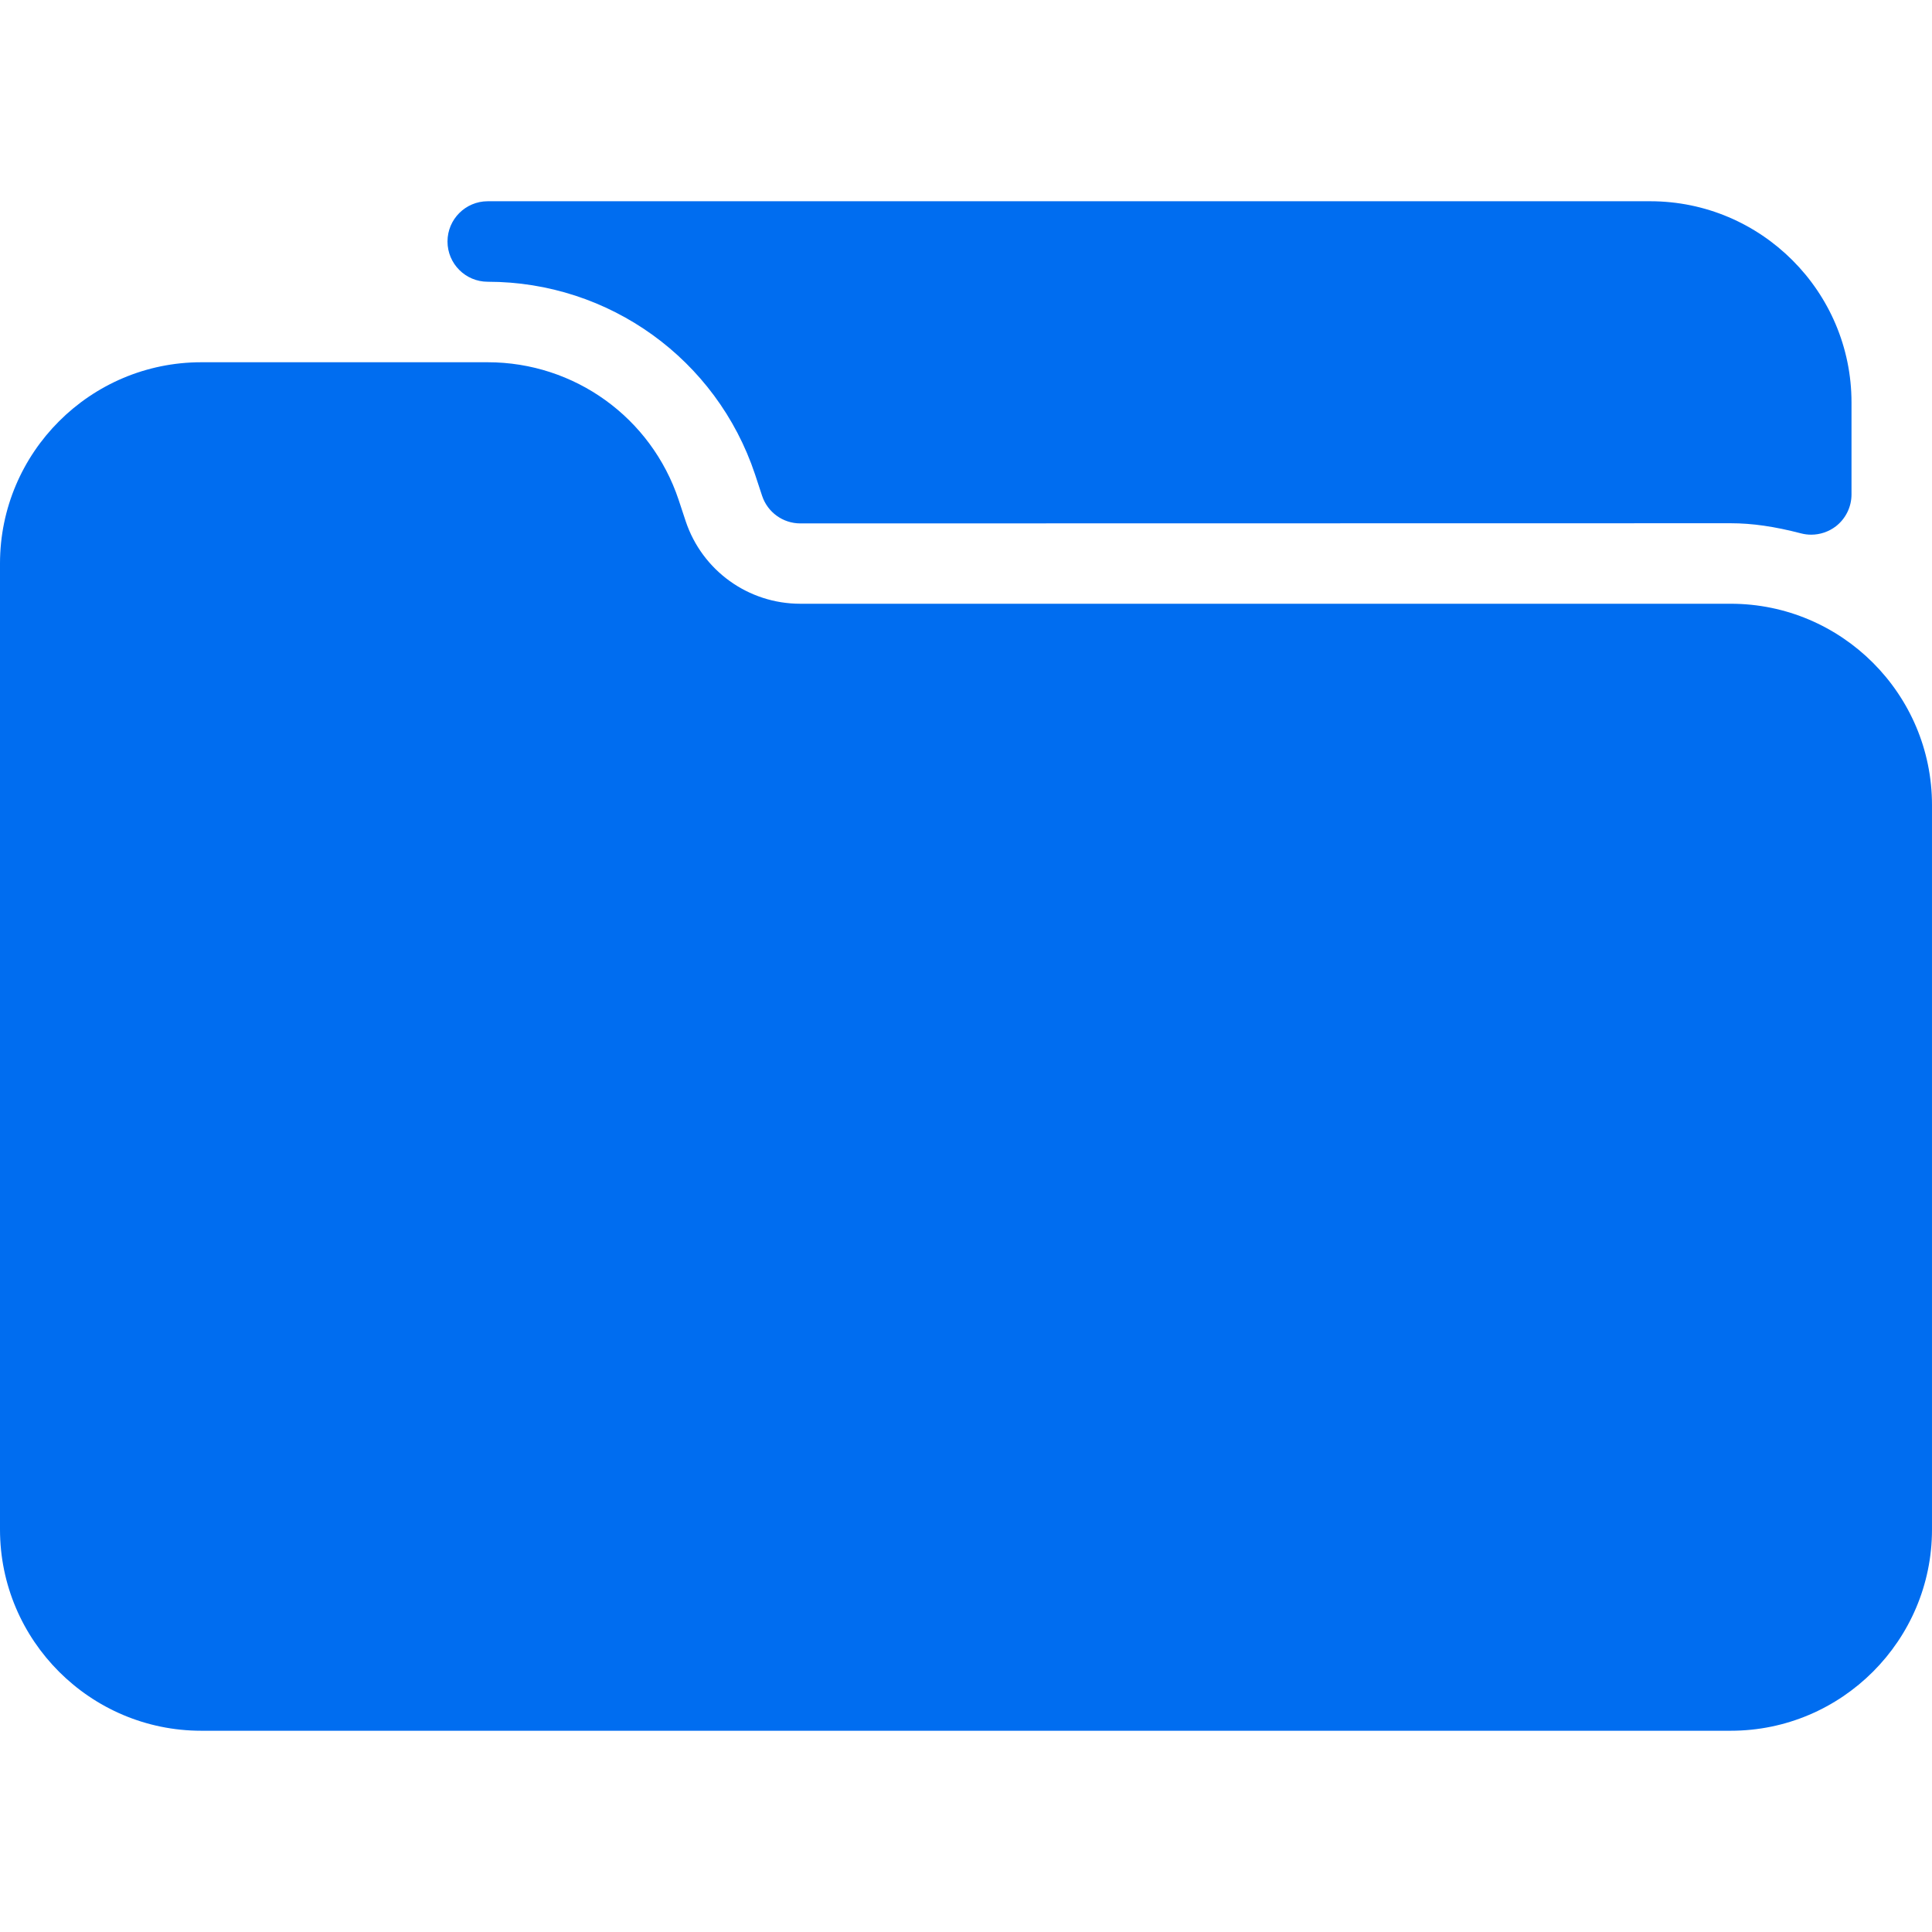 <?xml version="1.0" encoding="iso-8859-1"?>
<!-- Generator: Adobe Illustrator 19.0.0, SVG Export Plug-In . SVG Version: 6.00 Build 0)  -->
<svg xmlns="http://www.w3.org/2000/svg" xmlns:xlink="http://www.w3.org/1999/xlink" version="1.1" id="Capa_1" x="0px" y="0px" viewBox="0 0 512 512" style="enable-background:new 0 0 512 512;" xml:space="preserve" width="512px" height="512px">
<g>
	<g>
		<path d="M458.667,160H212.075c-13.781,0-25.984-8.789-30.357-21.867l-1.877-5.675C172.565,110.656,152.235,96,129.259,96H53.333    C23.936,96,0,119.936,0,149.333v256c0,29.397,23.936,53.333,53.333,53.333h405.333c29.397,0,53.333-23.936,53.333-53.333v-192    C512,183.936,488.064,160,458.667,160z" fill="#006DF0"/>
	</g>
</g>
<g>
	<g>
		<path d="M437.333,53.333H129.259c-5.888,0-10.667,4.779-10.667,10.667s4.779,10.667,10.667,10.667    c32.171,0,60.651,20.523,70.827,51.029l1.877,5.696c1.451,4.373,5.525,7.317,10.133,7.317l246.571-0.043    c5.675,0,11.584,0.853,18.645,2.688c0.896,0.235,1.792,0.341,2.688,0.341c2.325,0,4.629-0.768,6.528-2.219    c2.603-2.027,4.139-5.141,4.139-8.448v-24.363C490.667,77.269,466.731,53.333,437.333,53.333z" fill="#006DF0"/>
	</g>
</g>
<g>
</g>
<g>
</g>
<g>
</g>
<g>
</g>
<g>
</g>
<g>
</g>
<g>
</g>
<g>
</g>
<g>
</g>
<g>
</g>
<g>
</g>
<g>
</g>
<g>
</g>
<g>
</g>
<g>
</g>
</svg>
